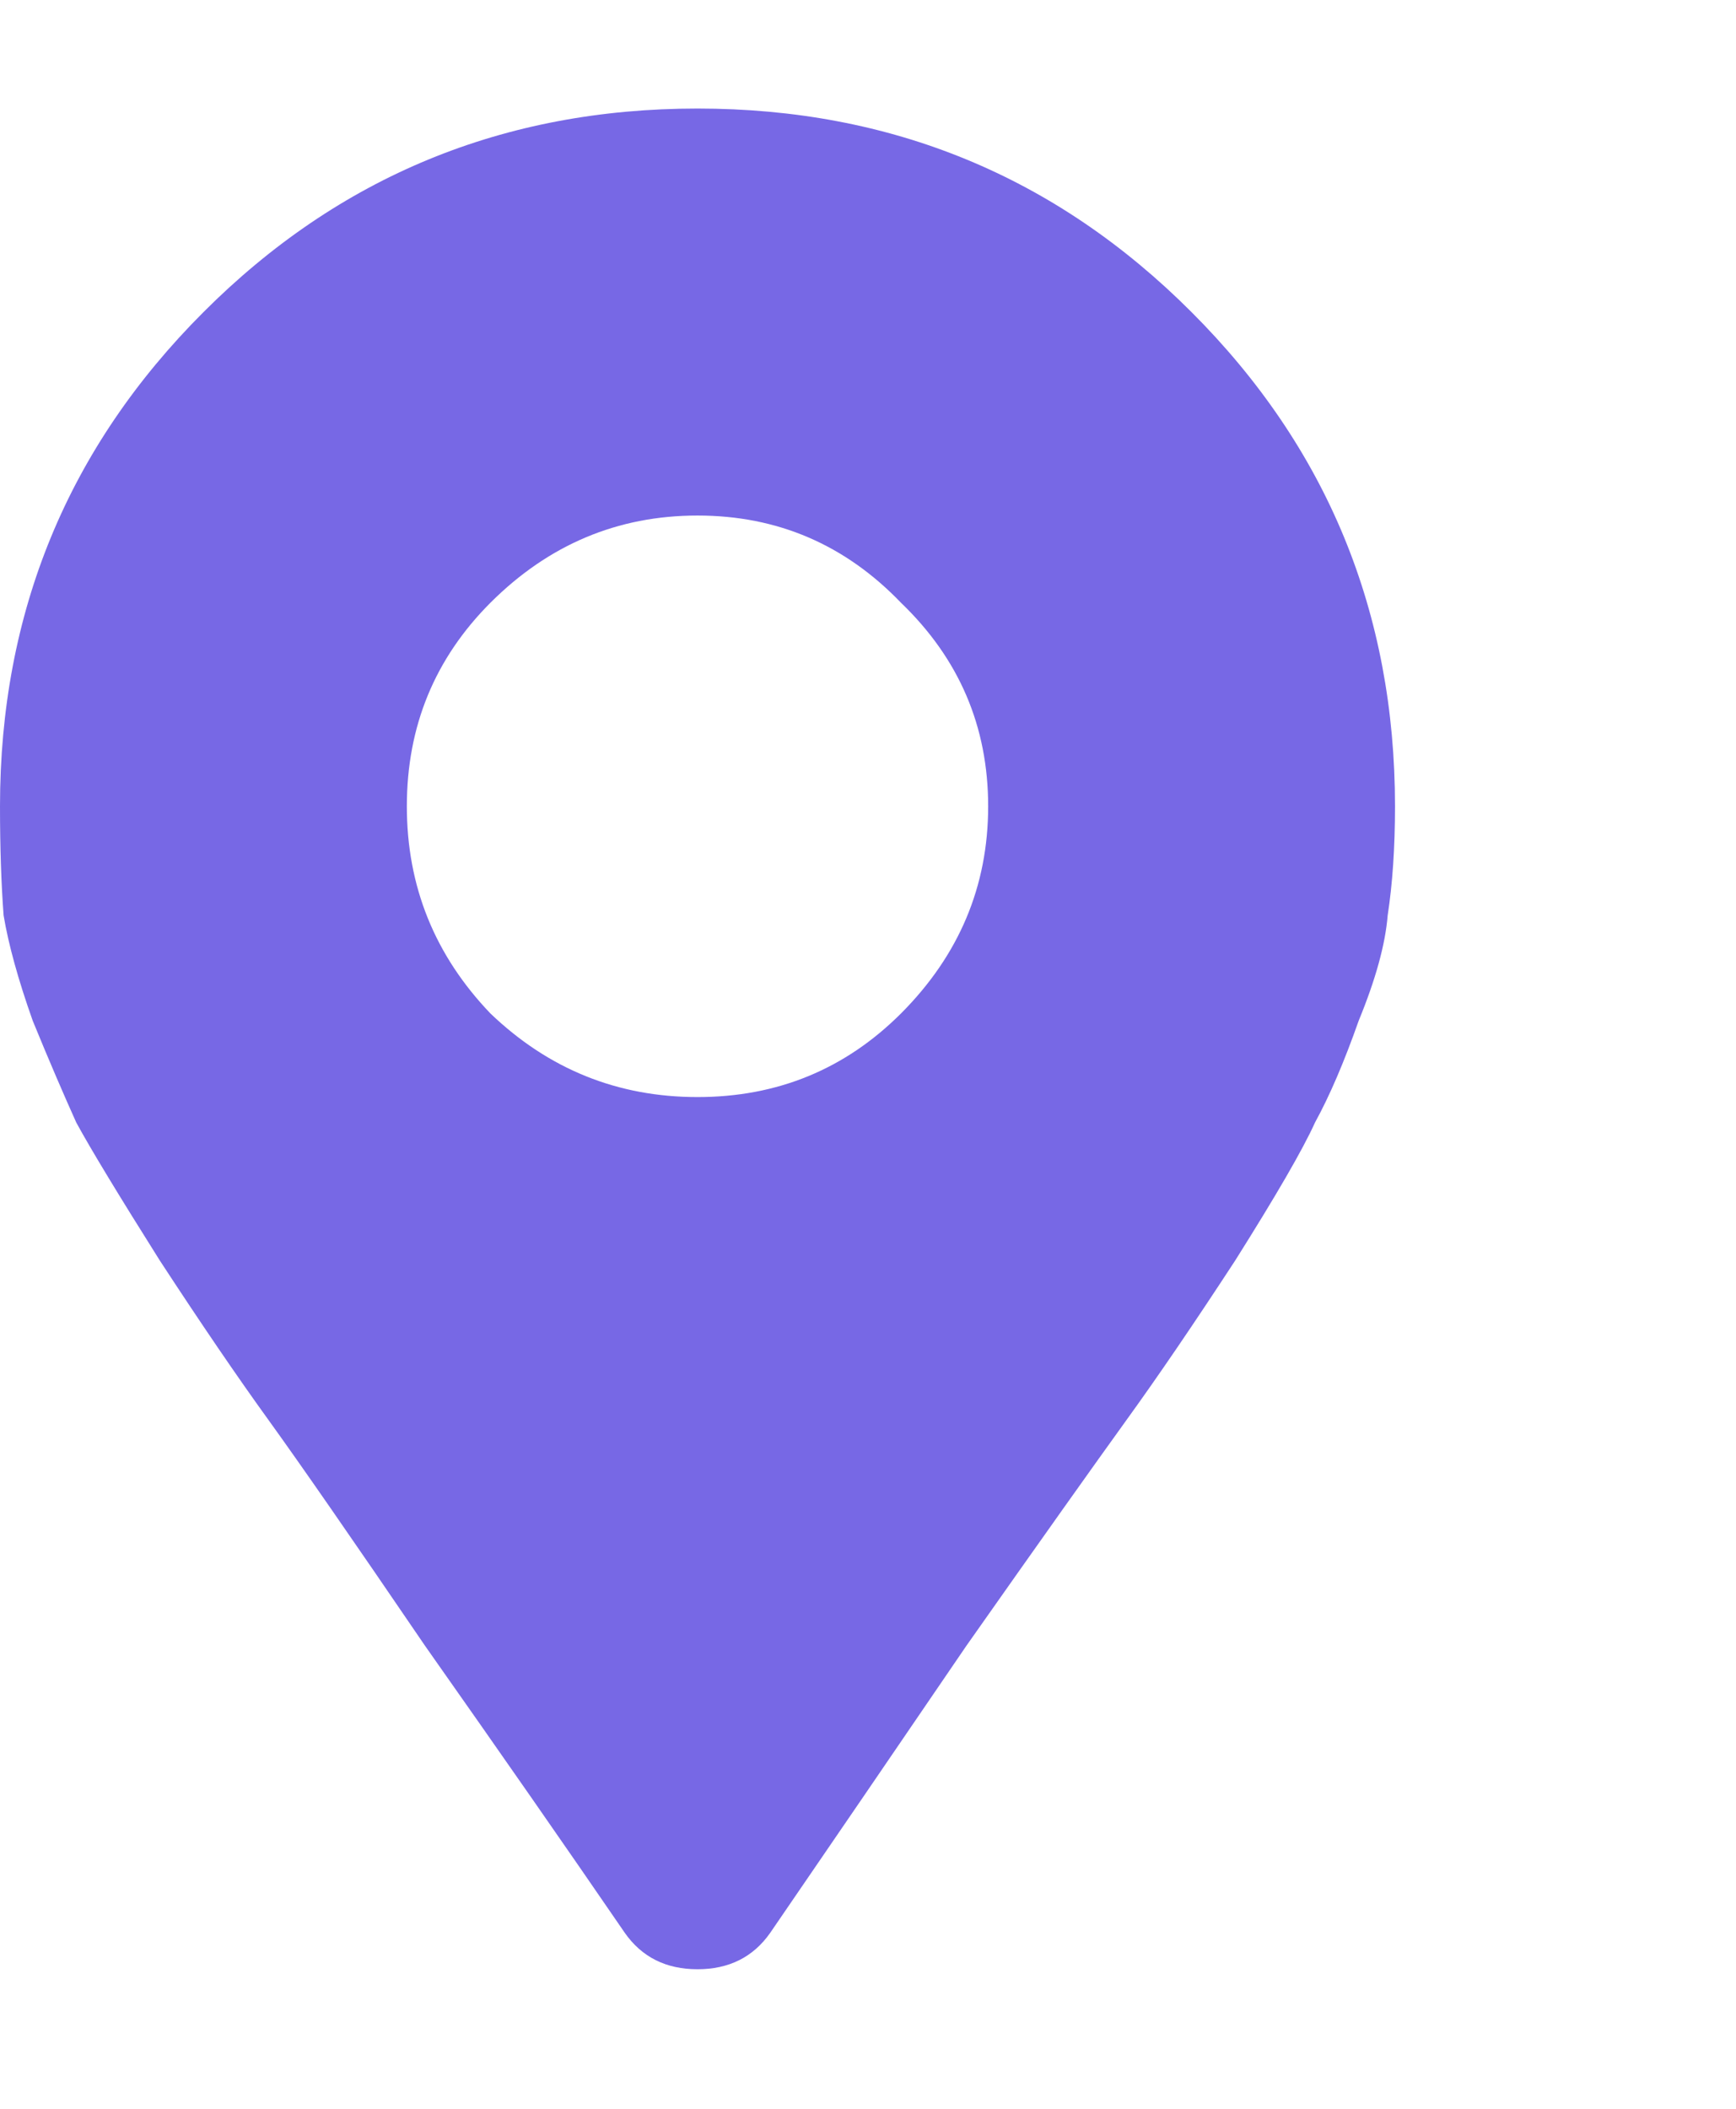 <svg width="14" height="17" viewBox="0 0 14 17" fill="none" xmlns="http://www.w3.org/2000/svg">
<path d="M5.039 15.582C4.57 14.898 4.033 14.127 3.428 13.268C2.842 12.408 2.422 11.803 2.168 11.451C1.914 11.1 1.621 10.67 1.289 10.162C0.957 9.635 0.732 9.264 0.615 9.049C0.518 8.834 0.4 8.561 0.264 8.229C0.146 7.896 0.068 7.613 0.029 7.379C0.01 7.125 0 6.832 0 6.5C0 4.938 0.547 3.609 1.641 2.516C2.734 1.422 4.062 0.875 5.625 0.875C7.188 0.875 8.516 1.422 9.609 2.516C10.703 3.609 11.25 4.938 11.25 6.5C11.25 6.832 11.23 7.125 11.191 7.379C11.172 7.613 11.094 7.896 10.957 8.229C10.84 8.561 10.723 8.834 10.605 9.049C10.508 9.264 10.293 9.635 9.961 10.162C9.629 10.67 9.336 11.1 9.082 11.451C8.828 11.803 8.398 12.408 7.793 13.268C7.207 14.127 6.68 14.898 6.211 15.582C6.074 15.777 5.879 15.875 5.625 15.875C5.371 15.875 5.176 15.777 5.039 15.582ZM3.955 8.17C4.424 8.619 4.98 8.844 5.625 8.844C6.27 8.844 6.816 8.619 7.266 8.17C7.734 7.701 7.969 7.145 7.969 6.5C7.969 5.855 7.734 5.309 7.266 4.859C6.816 4.391 6.27 4.156 5.625 4.156C4.98 4.156 4.424 4.391 3.955 4.859C3.506 5.309 3.281 5.855 3.281 6.5C3.281 7.145 3.506 7.701 3.955 8.17Z" fill="#7768E5"/>
<a href="https://www.figma.com/design/Nx4sNsAeWJfmVVOXuDSmxJ?node-id=2-4107">
<rect fill="black" fill-opacity="0" width="11.25" height="15"/>
</a>
</svg>

